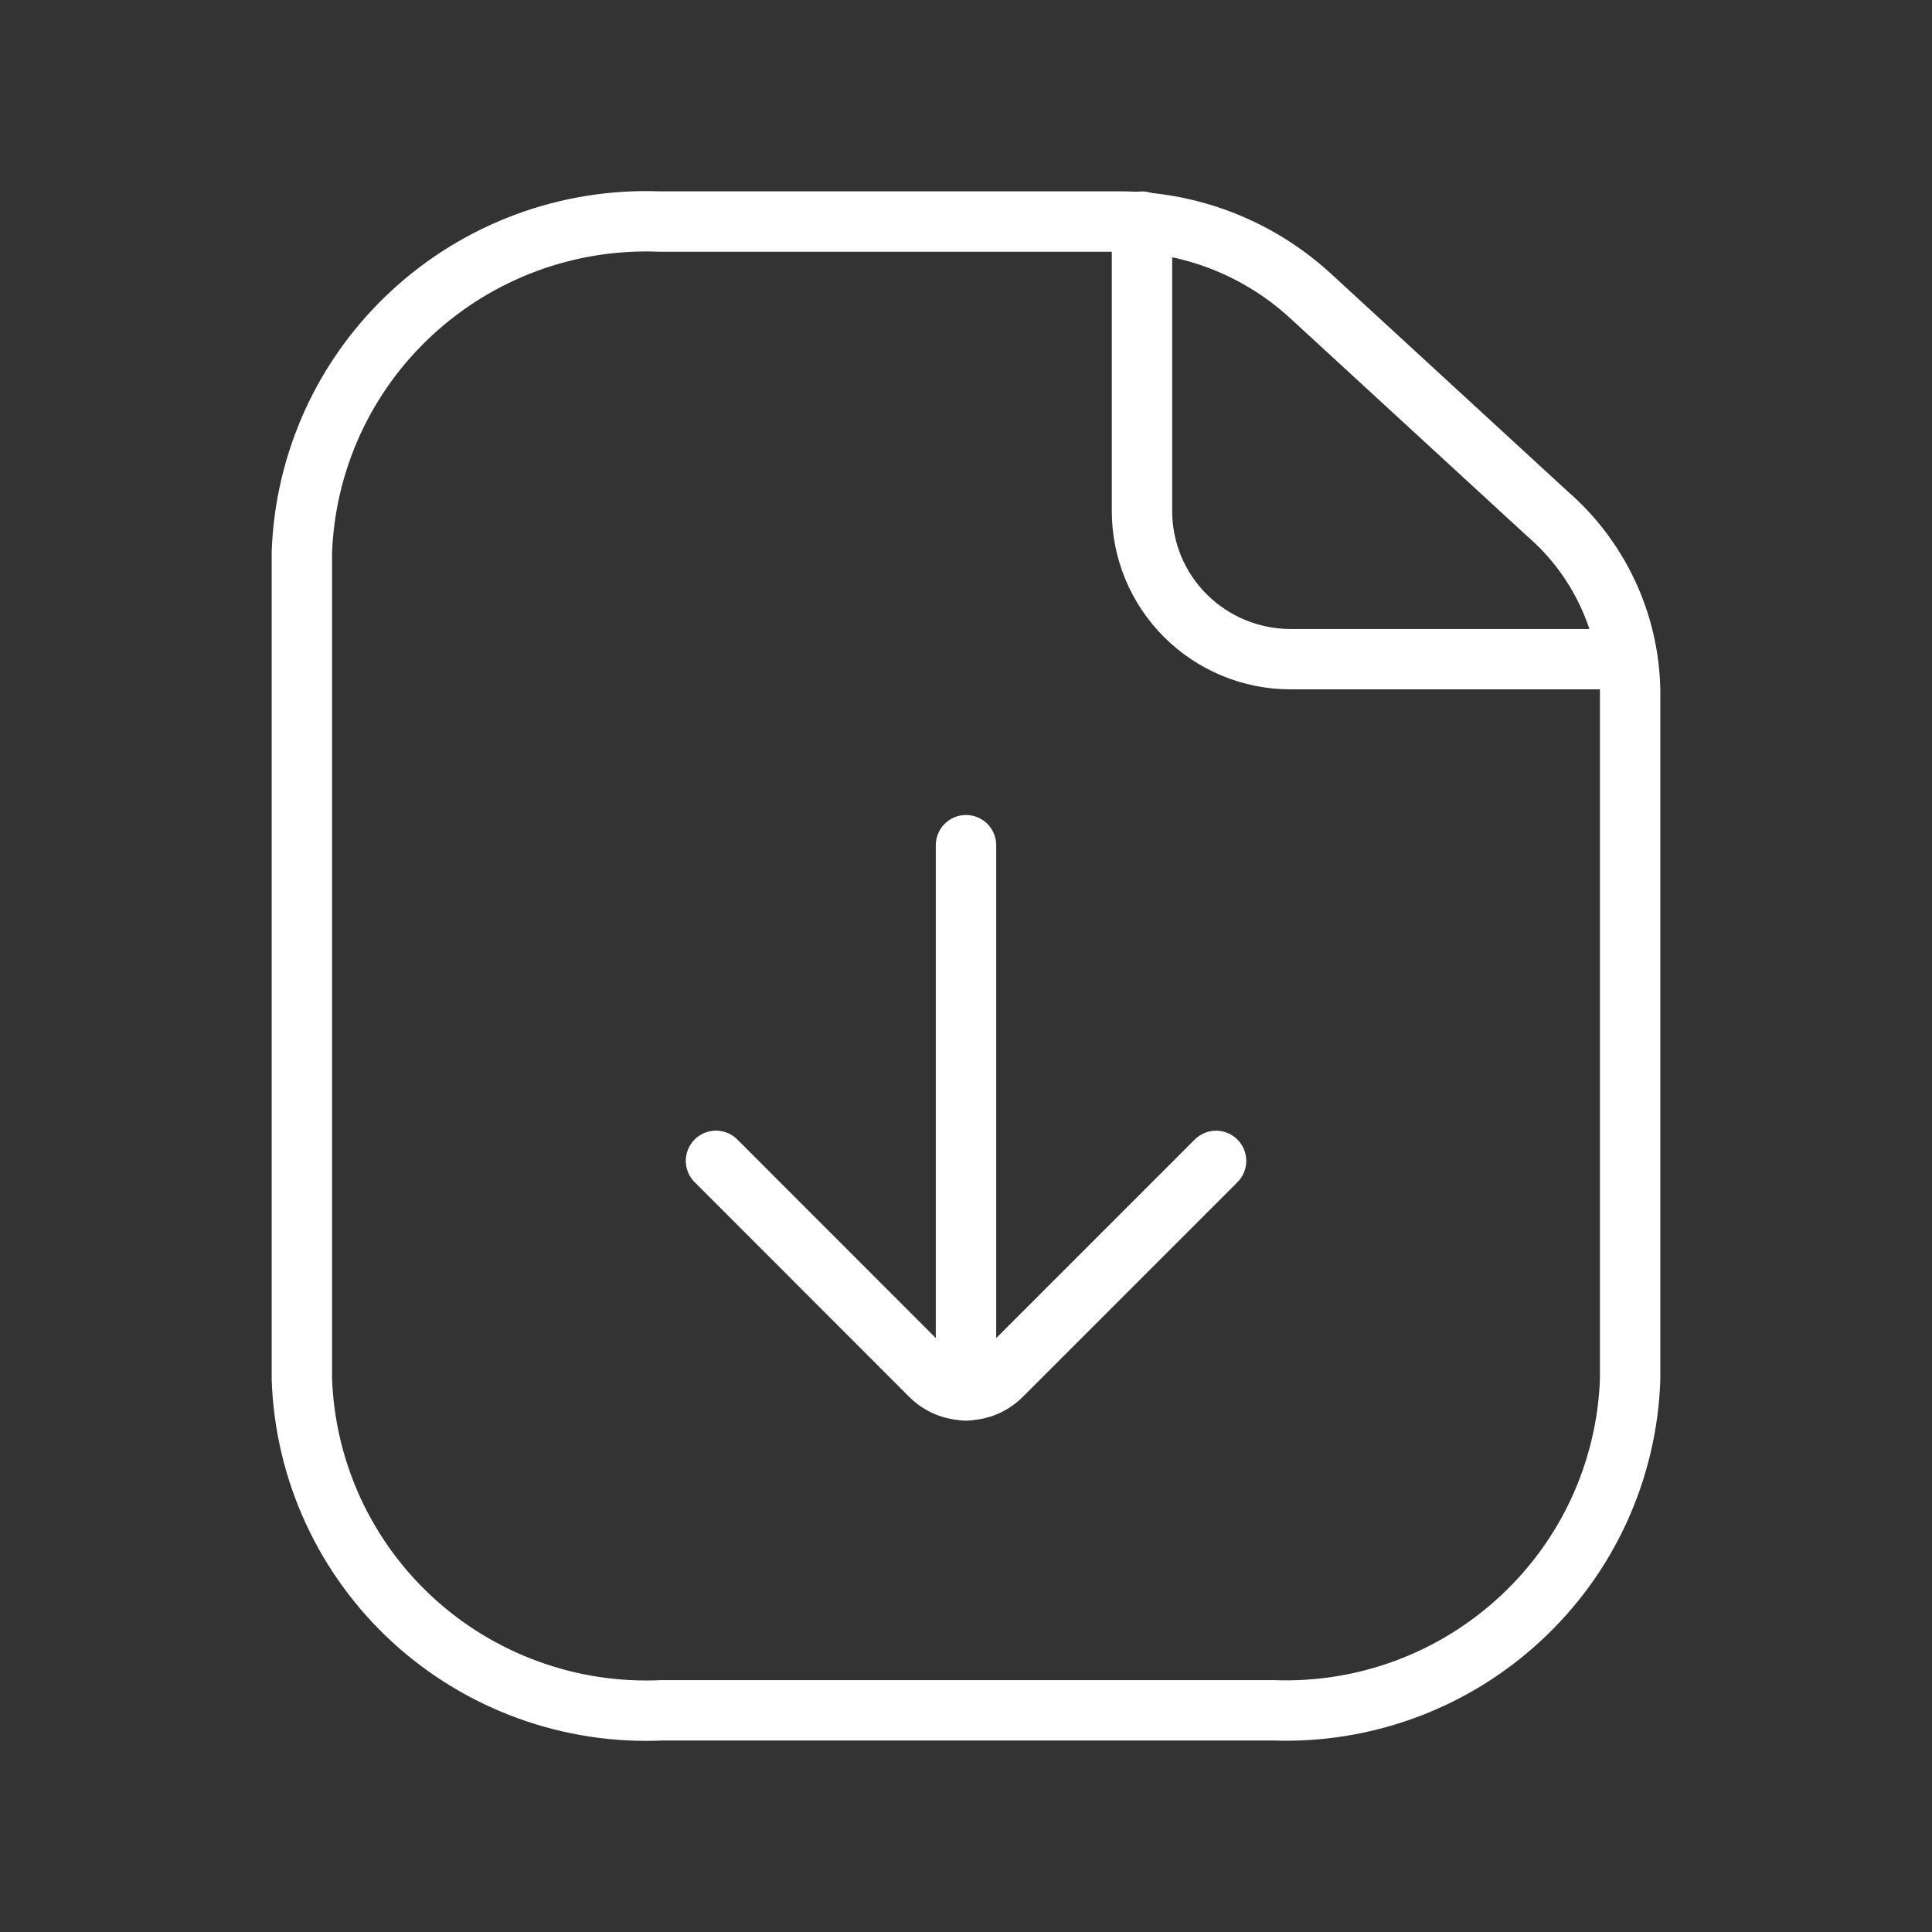 <svg width="32" height="32" viewBox="0 0 32 32" fill="none" xmlns="http://www.w3.org/2000/svg">
<rect x="0" y="0" width="32" height="32" fill="#333333" stroke="none"/>
<path d="M18.915 3.671V8.466C18.915 9.115 19.173 9.739 19.635 10.199C20.097 10.659 20.723 10.918 21.376 10.918H26.876" stroke="white" stroke-linecap="round" stroke-linejoin="round"/>
<path d="M27 11.424V22.848C26.974 23.595 26.799 24.33 26.488 25.01C26.176 25.689 25.733 26.3 25.184 26.808C24.074 27.838 22.601 28.384 21.088 28.328H10.968C10.214 28.363 9.461 28.249 8.752 27.991C8.042 27.734 7.391 27.339 6.835 26.829C6.281 26.32 5.833 25.706 5.518 25.023C5.203 24.339 5.027 23.6 5 22.848V9.149C5.026 8.402 5.201 7.668 5.512 6.988C5.824 6.308 6.267 5.697 6.816 5.189C7.926 4.16 9.399 3.613 10.912 3.669H18.531C19.694 3.666 20.816 4.096 21.679 4.876L25.625 8.505C26.046 8.868 26.386 9.316 26.623 9.819C26.86 10.321 26.988 10.868 27 11.424Z" stroke="white" stroke-linecap="round" stroke-linejoin="round"/>
<path d="M16 23.031V13.999" stroke="white" stroke-miterlimit="10" stroke-linecap="round"/>
<path d="M11.859 19.227L15.412 22.782C15.489 22.859 15.581 22.921 15.682 22.963C15.783 23.005 15.891 23.026 16 23.026C16.11 23.026 16.218 23.005 16.319 22.963C16.419 22.921 16.511 22.859 16.588 22.782L20.142 19.228" stroke="white" stroke-linecap="round" stroke-linejoin="round"/>
</svg>

